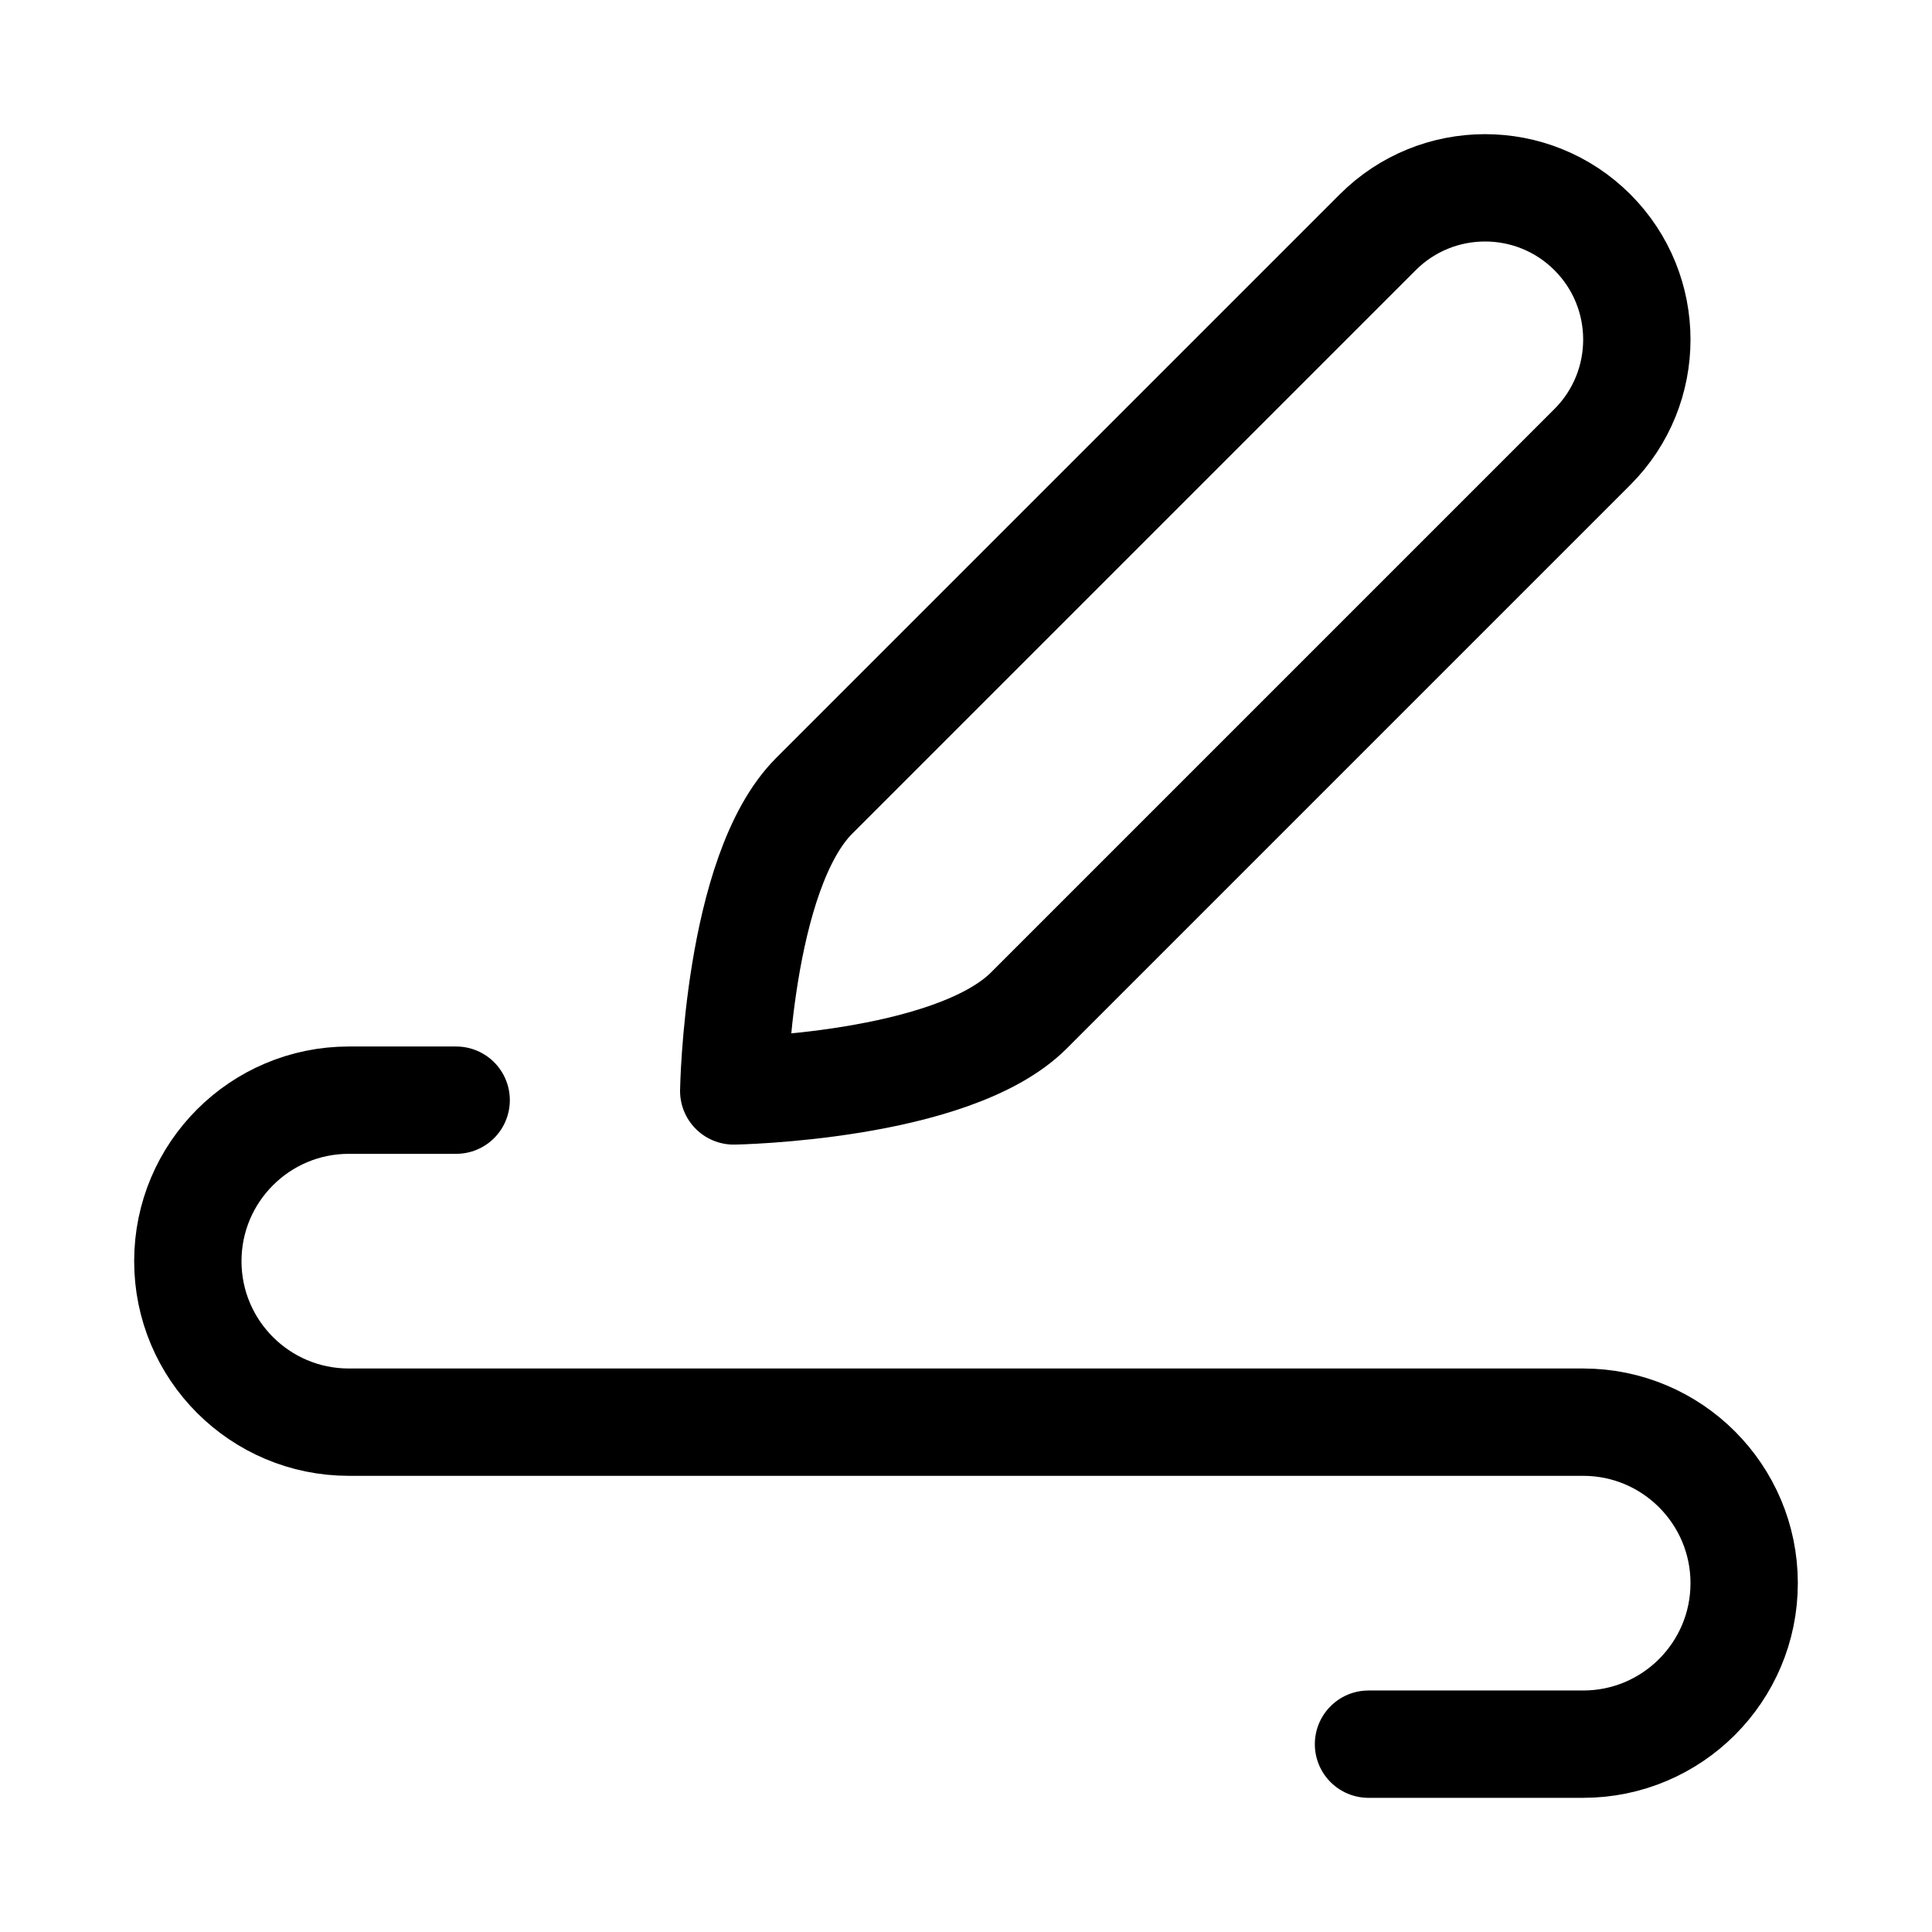 <svg xmlns="http://www.w3.org/2000/svg" height="18" width="18" viewBox="0 0 18 18"><title>pen writing 4 2</title><g fill="none" stroke="currentColor" class="nc-icon-wrapper"><path d="M4.25,10.25h-1c-.828,0-1.5,.672-1.5,1.5h0c0,.828,.672,1.5,1.5,1.5H14.75c.828,0,1.5,.672,1.5,1.5h0c0,.828-.672,1.5-1.5,1.5h-2" stroke-linecap="round" stroke-linejoin="round" stroke="currentColor"></path><path d="M6.836,10.164s2.034-.034,2.75-.75,5.25-5.25,5.25-5.25c.552-.552,.552-1.448,0-2-.552-.552-1.448-.552-2,0,0,0-4.534,4.534-5.25,5.25s-.75,2.75-.75,2.75Z" stroke-linecap="round" stroke-linejoin="round"></path></g></svg>